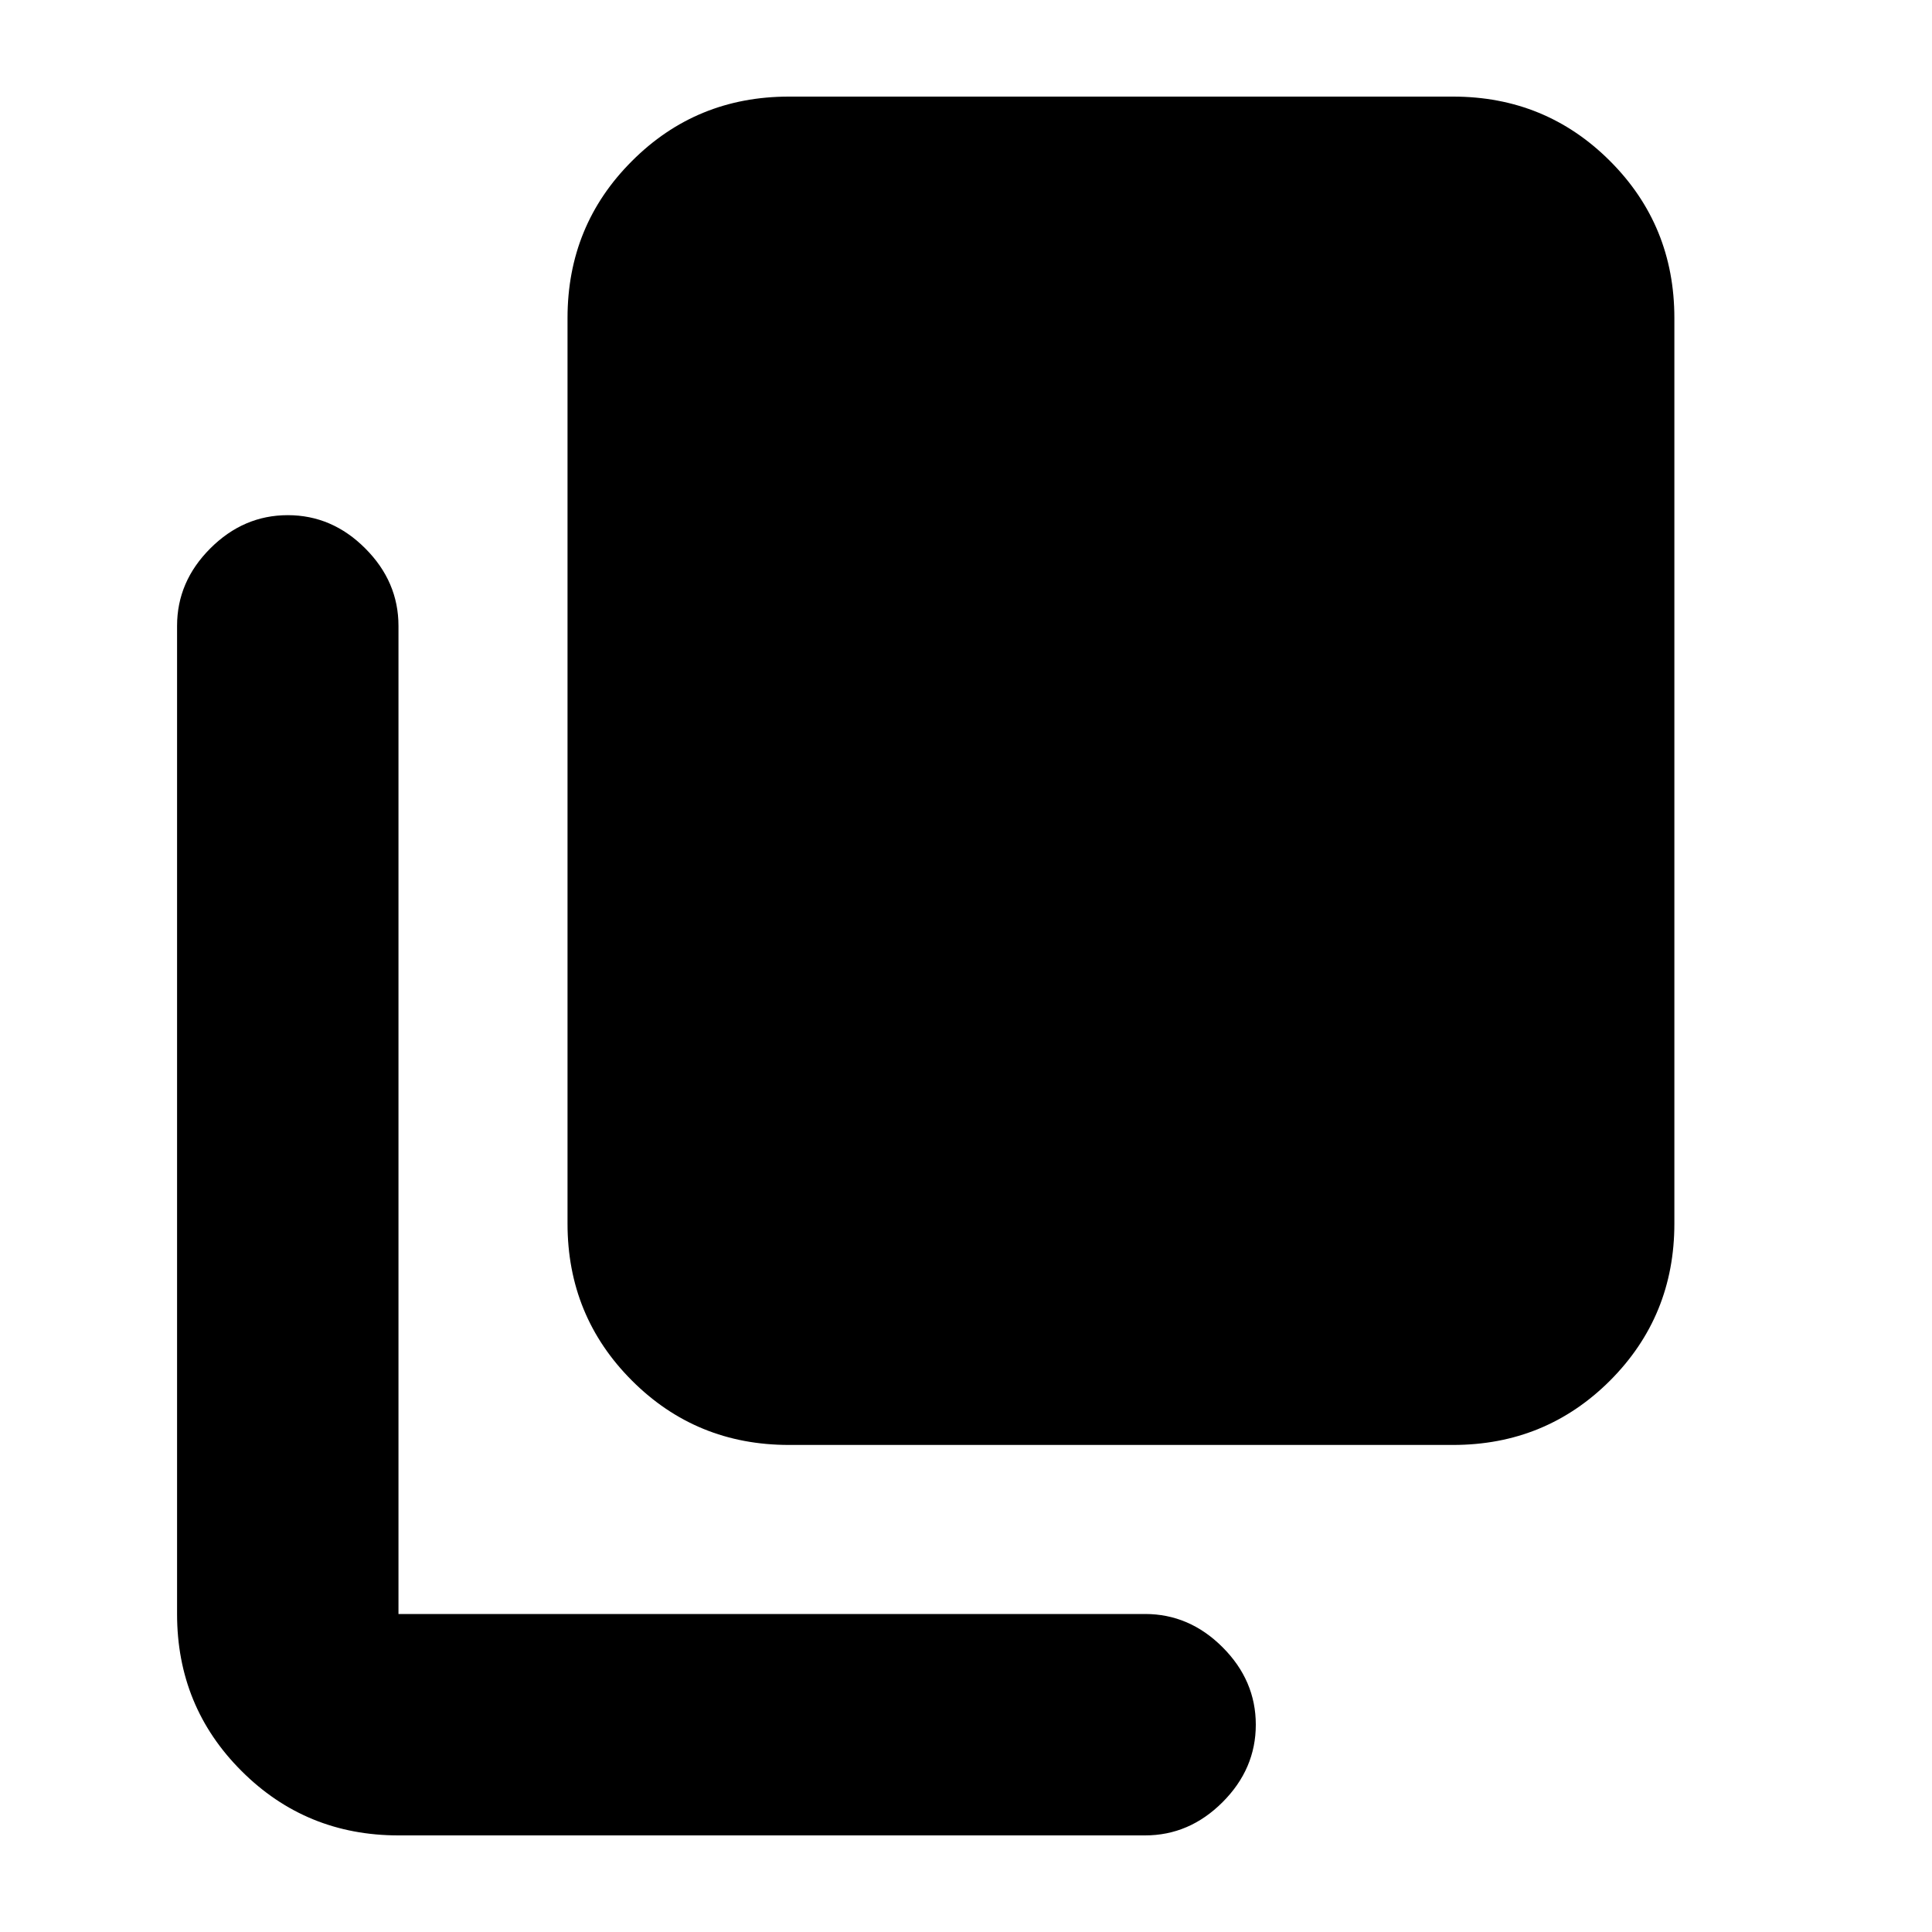 <svg xmlns="http://www.w3.org/2000/svg" height="20" width="20"><path d="M8.167 14.958Q7.208 14.958 6.542 14.292Q5.875 13.625 5.875 12.667V3.292Q5.875 2.333 6.542 1.667Q7.208 1 8.167 1H15.042Q16 1 16.667 1.667Q17.333 2.333 17.333 3.292V12.667Q17.333 13.625 16.667 14.292Q16 14.958 15.042 14.958ZM4.125 19Q3.167 19 2.5 18.333Q1.833 17.667 1.833 16.708V6.479Q1.833 6.021 2.177 5.677Q2.521 5.333 2.979 5.333Q3.438 5.333 3.781 5.677Q4.125 6.021 4.125 6.479V16.708Q4.125 16.708 4.125 16.708Q4.125 16.708 4.125 16.708H11.854Q12.312 16.708 12.656 17.052Q13 17.396 13 17.854Q13 18.312 12.656 18.656Q12.312 19 11.854 19Z"/></svg>